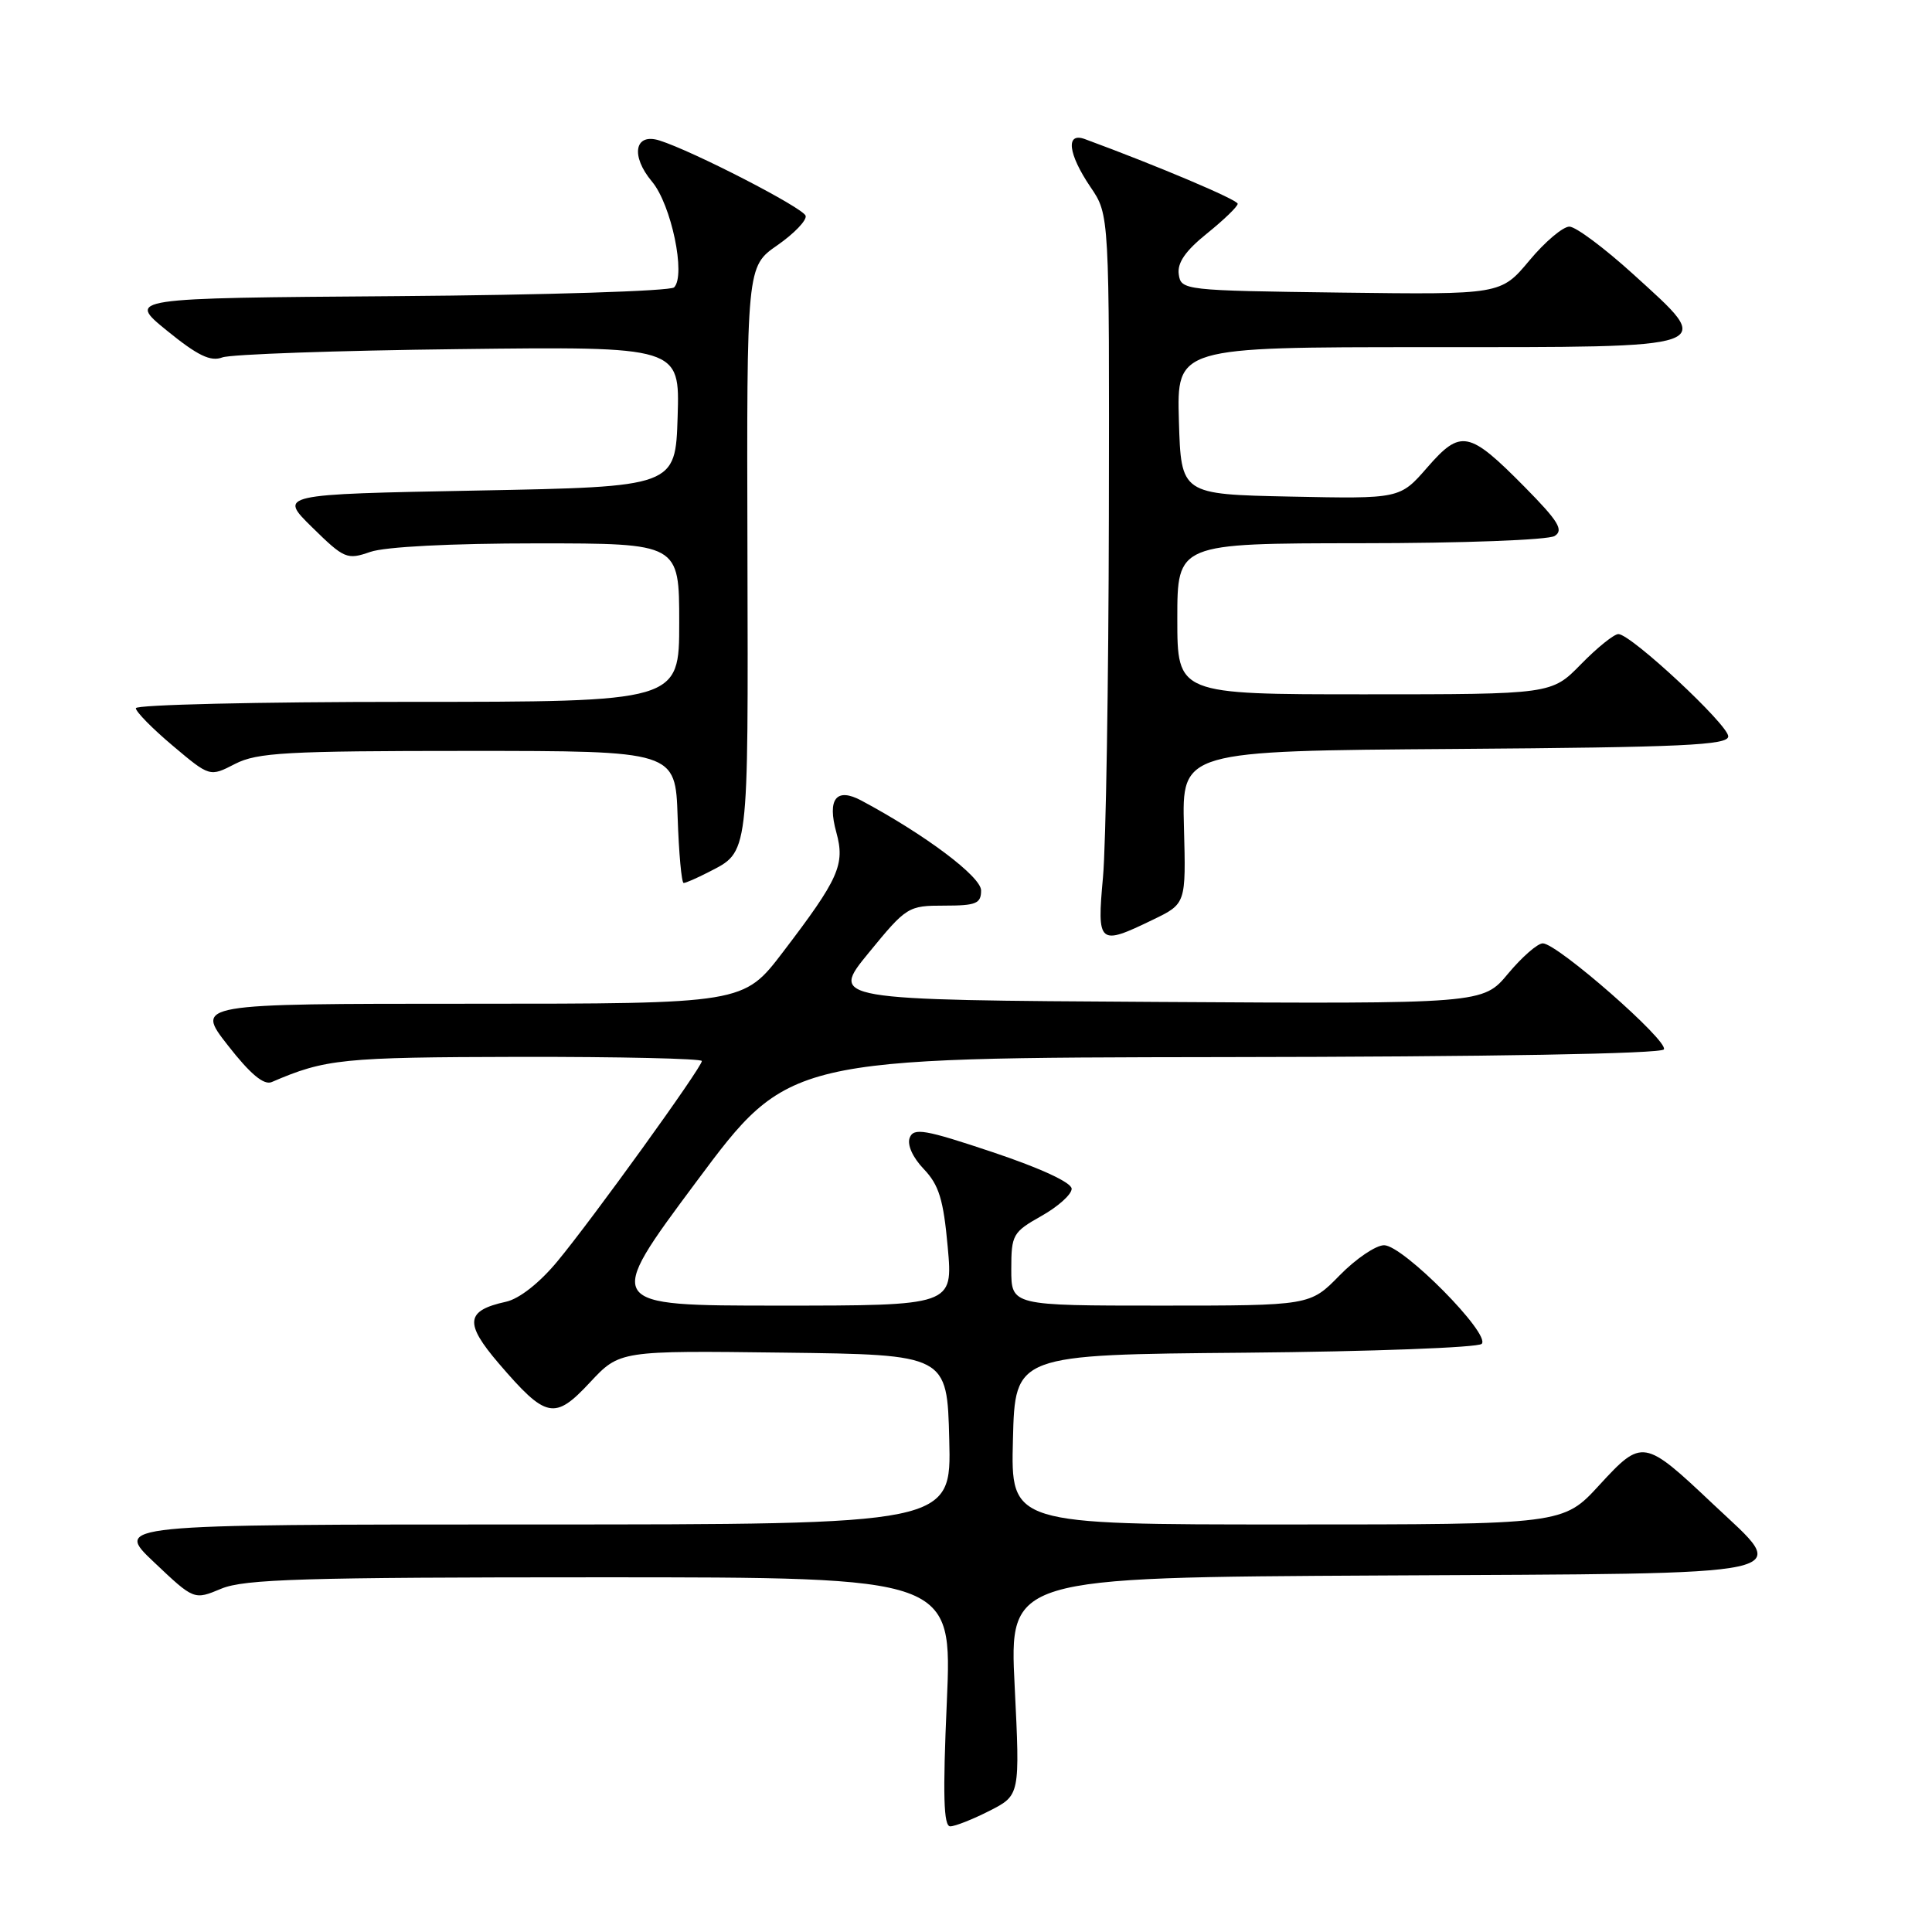 <?xml version="1.0" encoding="UTF-8" standalone="no"?>
<!DOCTYPE svg PUBLIC "-//W3C//DTD SVG 1.1//EN" "http://www.w3.org/Graphics/SVG/1.1/DTD/svg11.dtd" >
<svg xmlns="http://www.w3.org/2000/svg" xmlns:xlink="http://www.w3.org/1999/xlink" version="1.1" viewBox="0 0 256 256">
 <g >
 <path fill="currentColor"
d=" M 131.12 239.94 C 135.16 237.88 135.16 237.88 134.45 223.45 C 133.73 209.02 133.73 209.02 183.10 208.76 C 240.07 208.46 237.32 209.05 226.99 199.30 C 217.82 190.64 217.61 190.60 211.92 196.78 C 207.13 202.00 207.13 202.00 170.53 202.00 C 133.93 202.00 133.93 202.00 134.22 190.75 C 134.50 179.50 134.50 179.50 164.96 179.24 C 181.72 179.09 195.84 178.56 196.33 178.07 C 197.59 176.81 185.91 165.00 183.40 165.00 C 182.30 165.00 179.65 166.80 177.50 169.00 C 173.59 173.00 173.59 173.00 153.80 173.00 C 134.00 173.00 134.00 173.00 134.00 168.18 C 134.00 163.61 134.20 163.26 138.00 161.12 C 140.20 159.88 142.00 158.27 142.00 157.52 C 142.00 156.70 137.92 154.81 131.57 152.68 C 122.55 149.66 121.06 149.40 120.54 150.76 C 120.18 151.69 120.94 153.38 122.41 154.91 C 124.42 157.02 125.01 158.94 125.58 165.25 C 126.28 173.00 126.28 173.00 103.16 173.00 C 80.05 173.00 80.05 173.00 92.28 156.57 C 104.50 140.15 104.50 140.15 162.19 140.07 C 197.37 140.03 220.11 139.63 220.47 139.05 C 221.14 137.96 206.34 125.00 204.43 125.00 C 203.73 125.00 201.67 126.81 199.83 129.01 C 196.50 133.02 196.50 133.02 153.25 132.76 C 109.99 132.50 109.99 132.50 115.11 126.25 C 120.12 120.13 120.34 120.00 125.12 120.00 C 129.34 120.00 130.00 119.73 130.00 117.99 C 130.00 116.16 122.58 110.59 114.14 106.08 C 110.82 104.30 109.59 105.85 110.82 110.30 C 111.99 114.56 111.17 116.42 103.74 126.16 C 98.52 133.00 98.52 133.00 62.20 133.00 C 25.88 133.00 25.88 133.00 30.19 138.51 C 33.16 142.32 34.96 143.82 36.00 143.38 C 43.13 140.31 45.29 140.09 68.75 140.04 C 82.09 140.02 93.00 140.27 93.00 140.59 C 93.00 141.44 78.46 161.60 73.82 167.18 C 71.47 170.01 68.79 172.11 67.04 172.49 C 61.70 173.66 61.51 175.31 66.08 180.65 C 72.37 187.98 73.48 188.21 78.17 183.18 C 82.11 178.96 82.11 178.96 103.80 179.23 C 125.50 179.50 125.50 179.50 125.78 190.75 C 126.07 202.00 126.07 202.00 70.59 202.00 C 15.12 202.00 15.12 202.00 20.42 207.01 C 25.71 212.02 25.71 212.02 29.32 210.51 C 32.37 209.24 40.25 209.00 79.56 209.00 C 126.18 209.00 126.18 209.00 125.46 225.50 C 124.91 237.87 125.03 242.00 125.91 242.00 C 126.55 242.00 128.90 241.07 131.12 239.94 Z  M 152.76 121.87 C 157.15 119.75 157.15 119.75 156.88 109.62 C 156.61 99.50 156.61 99.50 192.80 99.24 C 223.04 99.02 229.00 98.74 229.00 97.57 C 229.00 96.04 216.14 84.05 214.45 84.02 C 213.88 84.01 211.65 85.80 209.50 88.00 C 205.59 92.00 205.59 92.00 180.80 92.00 C 156.00 92.00 156.00 92.00 156.00 82.00 C 156.00 72.00 156.00 72.00 180.25 71.98 C 193.80 71.98 205.16 71.55 206.00 71.02 C 207.23 70.25 206.50 69.06 202.03 64.53 C 194.64 57.05 193.57 56.84 189.12 61.94 C 185.50 66.10 185.50 66.10 171.00 65.80 C 156.50 65.50 156.50 65.50 156.21 55.75 C 155.93 46.00 155.93 46.00 189.00 46.00 C 228.23 46.00 227.37 46.30 216.43 36.35 C 212.62 32.89 208.81 30.04 207.96 30.03 C 207.12 30.01 204.72 32.03 202.65 34.52 C 198.87 39.04 198.87 39.04 177.68 38.77 C 156.85 38.50 156.49 38.46 156.19 36.34 C 155.98 34.82 157.08 33.23 159.94 30.93 C 162.17 29.13 164.00 27.37 164.00 27.00 C 164.00 26.47 153.32 21.95 143.75 18.43 C 141.17 17.48 141.52 20.39 144.50 24.79 C 147.00 28.46 147.00 28.46 146.93 68.48 C 146.89 90.49 146.54 111.99 146.15 116.25 C 145.34 125.15 145.58 125.35 152.76 121.87 Z  M 93.87 115.57 C 99.28 112.77 99.14 113.90 99.04 73.22 C 98.94 35.32 98.94 35.32 103.00 32.50 C 105.23 30.95 106.92 29.19 106.75 28.59 C 106.45 27.55 91.80 20.00 87.37 18.61 C 84.08 17.58 83.53 20.65 86.39 24.06 C 88.95 27.10 90.91 36.49 89.32 38.08 C 88.83 38.57 72.31 39.09 52.62 39.24 C 16.82 39.50 16.82 39.50 22.12 43.81 C 26.19 47.12 27.90 47.95 29.46 47.36 C 30.58 46.94 44.68 46.45 60.79 46.26 C 90.08 45.91 90.08 45.91 89.79 55.21 C 89.50 64.50 89.50 64.50 63.21 65.00 C 36.91 65.50 36.91 65.50 41.37 69.88 C 45.62 74.05 45.99 74.20 49.07 73.13 C 51.02 72.45 59.75 72.00 71.15 72.00 C 90.00 72.00 90.00 72.00 90.00 82.50 C 90.00 93.00 90.00 93.00 54.00 93.00 C 34.20 93.00 18.00 93.38 18.00 93.84 C 18.00 94.31 20.20 96.55 22.90 98.82 C 27.80 102.95 27.80 102.95 31.15 101.22 C 34.08 99.72 37.93 99.50 62.00 99.50 C 89.50 99.50 89.50 99.50 89.79 108.25 C 89.95 113.06 90.31 117.00 90.59 117.00 C 90.87 117.00 92.35 116.35 93.87 115.57 Z "/>
</g>
</svg>